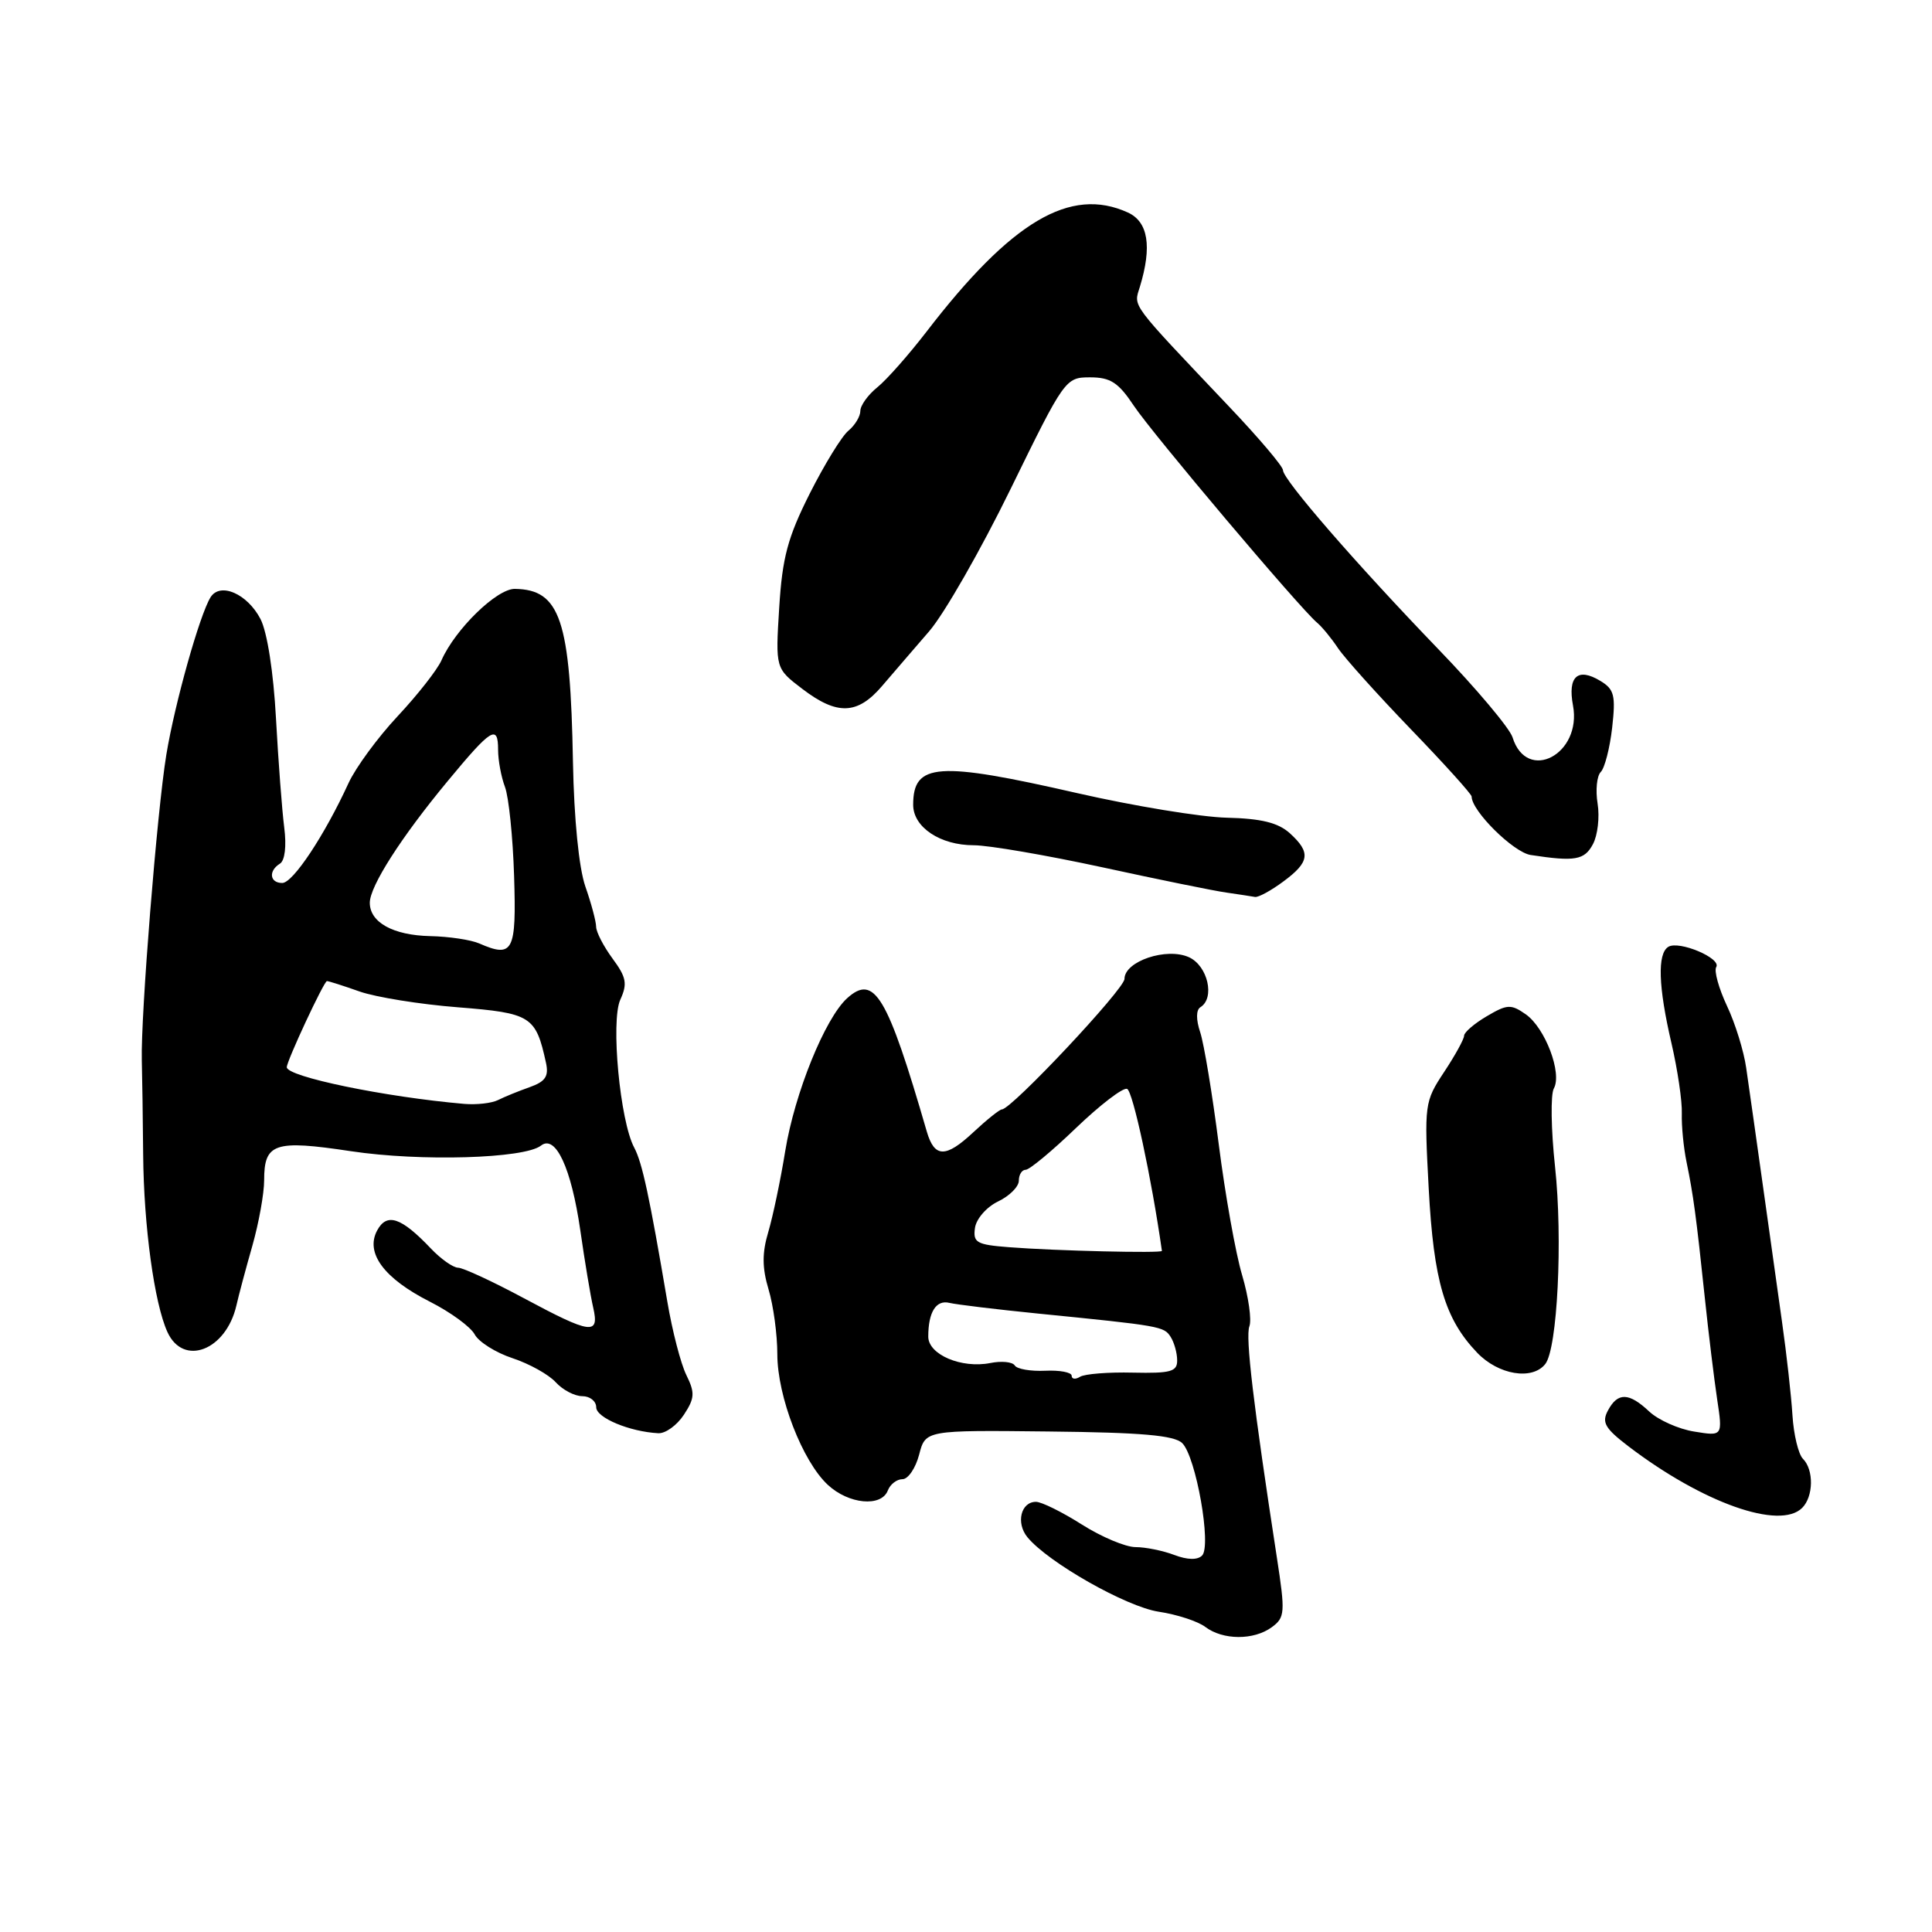 <?xml version="1.0" encoding="UTF-8" standalone="no"?>
<!DOCTYPE svg PUBLIC "-//W3C//DTD SVG 1.1//EN" "http://www.w3.org/Graphics/SVG/1.1/DTD/svg11.dtd" >
<svg xmlns="http://www.w3.org/2000/svg" xmlns:xlink="http://www.w3.org/1999/xlink" version="1.1" viewBox="0 0 256 256">
 <g >
 <path fill="currentColor"
d=" M 168.51 215.62 C 170.27 214.33 170.32 213.71 169.19 206.37 C 166.07 186.11 165.01 177.15 165.55 175.74 C 165.87 174.89 165.44 171.85 164.59 168.97 C 163.73 166.10 162.34 158.29 161.49 151.62 C 160.64 144.96 159.53 138.27 159.03 136.77 C 158.47 135.10 158.48 133.82 159.06 133.46 C 161.02 132.25 160.04 127.98 157.55 126.84 C 154.59 125.49 149.00 127.37 149.00 129.71 C 149.00 131.05 134.02 147.00 132.76 147.00 C 132.46 147.00 130.75 148.37 128.96 150.04 C 125.30 153.46 123.82 153.43 122.80 149.92 C 117.57 131.89 115.85 129.02 112.25 132.27 C 109.32 134.93 105.30 144.84 104.05 152.50 C 103.43 156.35 102.41 161.19 101.80 163.25 C 100.97 166.03 100.98 167.99 101.84 170.86 C 102.48 172.99 103.00 176.85 103.00 179.43 C 103.00 185.03 106.32 193.62 109.69 196.75 C 112.45 199.32 116.78 199.73 117.64 197.50 C 117.95 196.68 118.83 196.00 119.58 196.00 C 120.33 196.00 121.32 194.54 121.79 192.75 C 122.63 189.50 122.63 189.50 138.95 189.68 C 151.28 189.81 155.62 190.19 156.66 191.23 C 158.48 193.05 160.56 204.84 159.28 206.12 C 158.67 206.73 157.34 206.70 155.60 206.04 C 154.10 205.47 151.79 205.00 150.47 205.00 C 149.15 205.00 145.94 203.65 143.34 202.00 C 140.74 200.35 138.01 199.00 137.27 199.00 C 135.27 199.00 134.59 201.80 136.14 203.69 C 138.89 207.04 149.25 212.91 153.53 213.56 C 155.94 213.92 158.72 214.83 159.70 215.57 C 162.04 217.34 166.12 217.36 168.51 215.62 Z  M 238.80 199.80 C 240.30 198.30 240.36 194.76 238.90 193.30 C 238.30 192.70 237.67 190.10 237.51 187.53 C 237.35 184.96 236.73 179.40 236.13 175.18 C 235.54 170.96 234.55 163.90 233.93 159.50 C 233.32 155.10 232.62 150.15 232.38 148.50 C 232.14 146.85 231.69 143.70 231.38 141.50 C 231.07 139.30 229.93 135.60 228.83 133.28 C 227.74 130.95 227.10 128.64 227.41 128.14 C 228.13 126.98 222.47 124.59 221.06 125.46 C 219.59 126.37 219.73 130.73 221.48 138.24 C 222.29 141.74 222.91 145.93 222.85 147.55 C 222.80 149.17 223.08 152.07 223.48 154.00 C 224.37 158.31 224.76 161.17 225.90 172.00 C 226.39 176.68 227.13 182.71 227.53 185.40 C 228.27 190.31 228.27 190.31 224.49 189.69 C 222.41 189.36 219.74 188.16 218.54 187.04 C 215.84 184.50 214.36 184.46 213.06 186.90 C 212.21 188.48 212.66 189.26 215.77 191.64 C 225.61 199.14 235.83 202.77 238.80 199.80 Z  M 90.62 187.46 C 92.06 185.27 92.10 184.55 90.95 182.21 C 90.21 180.72 89.08 176.35 88.43 172.50 C 86.06 158.54 85.10 154.06 84.04 152.07 C 82.15 148.55 80.91 135.30 82.19 132.47 C 83.16 130.35 83.00 129.50 81.17 127.02 C 79.98 125.40 78.99 123.50 78.99 122.79 C 78.98 122.08 78.34 119.68 77.56 117.46 C 76.71 115.01 76.06 108.51 75.92 100.96 C 75.58 82.12 74.23 78.12 68.22 78.03 C 65.83 78.00 60.32 83.37 58.50 87.49 C 57.95 88.74 55.34 92.07 52.69 94.90 C 50.05 97.72 47.12 101.72 46.18 103.77 C 43.01 110.68 38.82 117.00 37.40 117.00 C 35.74 117.00 35.54 115.40 37.09 114.44 C 37.75 114.04 37.98 112.11 37.66 109.63 C 37.37 107.36 36.88 100.87 36.57 95.21 C 36.24 89.09 35.41 83.76 34.52 82.03 C 32.78 78.68 29.18 77.10 27.90 79.14 C 26.46 81.46 23.16 93.19 22.04 100.00 C 20.81 107.49 18.64 134.58 18.79 140.50 C 18.85 142.70 18.93 148.32 18.97 153.00 C 19.05 162.48 20.45 172.69 22.18 176.49 C 24.28 181.12 29.94 178.95 31.32 173.00 C 31.63 171.62 32.59 168.04 33.45 165.03 C 34.30 162.02 35.00 158.14 35.00 156.40 C 35.00 151.47 36.35 151.01 46.50 152.54 C 55.73 153.93 69.49 153.52 71.68 151.80 C 73.62 150.28 75.70 154.78 76.89 163.00 C 77.48 167.12 78.25 171.74 78.60 173.25 C 79.45 176.95 78.33 176.80 69.38 172.00 C 65.28 169.80 61.37 167.99 60.71 167.98 C 60.04 167.97 58.42 166.83 57.10 165.44 C 53.16 161.29 51.26 160.65 49.97 163.05 C 48.38 166.03 50.88 169.40 56.98 172.49 C 59.70 173.87 62.37 175.82 62.90 176.82 C 63.44 177.82 65.70 179.24 67.92 179.97 C 70.15 180.71 72.72 182.14 73.64 183.16 C 74.56 184.17 76.14 185.00 77.15 185.00 C 78.17 185.00 79.00 185.66 79.00 186.47 C 79.00 187.86 83.43 189.71 87.23 189.91 C 88.18 189.96 89.70 188.86 90.62 187.46 Z  M 204.75 180.75 C 206.37 178.72 207.09 164.20 206.05 154.58 C 205.52 149.68 205.45 145.02 205.89 144.23 C 207.02 142.21 204.75 136.21 202.17 134.40 C 200.21 133.03 199.71 133.06 197.00 134.66 C 195.35 135.63 194.00 136.79 194.00 137.24 C 194.00 137.68 192.81 139.85 191.35 142.05 C 188.76 145.97 188.71 146.31 189.31 157.46 C 189.97 169.78 191.44 174.76 195.74 179.25 C 198.55 182.18 203.02 182.92 204.75 180.75 Z  M 170.04 116.81 C 173.55 114.22 173.72 112.96 170.90 110.40 C 169.35 109.01 167.13 108.46 162.56 108.35 C 159.13 108.27 150.23 106.80 142.77 105.10 C 124.23 100.86 121.00 101.09 121.00 106.64 C 121.00 109.61 124.58 112.00 129.03 112.00 C 131.00 112.00 138.66 113.32 146.06 114.92 C 153.45 116.53 160.85 118.04 162.50 118.27 C 164.15 118.51 165.86 118.77 166.29 118.85 C 166.73 118.93 168.41 118.02 170.04 116.81 Z  M 211.07 111.86 C 211.70 110.69 211.98 108.27 211.69 106.48 C 211.40 104.70 211.59 102.81 212.11 102.29 C 212.63 101.77 213.31 99.13 213.62 96.42 C 214.10 92.14 213.90 91.33 212.05 90.22 C 209.06 88.41 207.71 89.63 208.43 93.48 C 209.64 99.94 202.32 103.80 200.42 97.70 C 200.04 96.49 195.61 91.22 190.57 86.00 C 179.70 74.72 170.00 63.55 170.00 62.30 C 170.00 61.80 166.82 58.05 162.93 53.95 C 149.56 39.84 150.21 40.72 151.04 38.00 C 152.67 32.65 152.14 29.39 149.45 28.16 C 141.82 24.68 134.01 29.31 122.73 44.00 C 120.40 47.02 117.49 50.32 116.25 51.32 C 115.01 52.32 114.00 53.73 114.00 54.45 C 114.00 55.17 113.29 56.35 112.42 57.07 C 111.54 57.79 109.24 61.55 107.29 65.41 C 104.38 71.20 103.66 73.87 103.25 80.51 C 102.75 88.57 102.75 88.57 106.31 91.28 C 110.93 94.81 113.62 94.71 116.87 90.91 C 118.31 89.22 121.13 85.96 123.11 83.66 C 125.10 81.37 129.97 72.86 133.93 64.75 C 141.05 50.19 141.18 50.00 144.44 50.00 C 147.14 50.00 148.19 50.68 150.23 53.75 C 152.72 57.49 172.24 80.60 174.51 82.50 C 175.17 83.05 176.42 84.57 177.29 85.88 C 178.16 87.18 182.50 92.01 186.93 96.61 C 191.37 101.21 195.00 105.23 195.00 105.55 C 195.00 107.46 200.54 112.94 202.82 113.29 C 208.69 114.19 209.95 113.97 211.07 111.86 Z  M 142.00 182.29 C 142.00 181.84 140.42 181.54 138.50 181.63 C 136.57 181.72 134.75 181.41 134.46 180.93 C 134.16 180.45 132.70 180.31 131.21 180.61 C 127.40 181.36 123.00 179.49 123.00 177.11 C 123.00 173.85 124.04 172.20 125.81 172.64 C 126.74 172.86 132.00 173.50 137.50 174.05 C 153.84 175.68 154.23 175.75 155.12 177.15 C 155.59 177.89 155.98 179.29 155.98 180.25 C 156.00 181.75 155.12 181.99 150.11 181.88 C 146.87 181.80 143.72 182.05 143.11 182.43 C 142.50 182.81 142.00 182.75 142.00 182.29 Z  M 133.69 165.26 C 129.40 164.93 128.91 164.65 129.19 162.70 C 129.36 161.50 130.73 159.93 132.25 159.20 C 133.76 158.48 135.00 157.24 135.00 156.45 C 135.00 155.65 135.41 155.00 135.91 155.00 C 136.41 155.00 139.41 152.51 142.57 149.47 C 145.74 146.43 148.78 144.09 149.34 144.28 C 150.10 144.53 152.58 156.05 153.96 165.75 C 154.01 166.08 139.77 165.74 133.69 165.26 Z  M 61.50 146.27 C 51.01 145.36 38.00 142.67 38.00 141.41 C 38.00 140.57 42.93 130.00 43.32 130.00 C 43.56 130.00 45.50 130.62 47.65 131.38 C 49.79 132.13 55.65 133.08 60.66 133.47 C 70.37 134.24 70.99 134.63 72.34 140.80 C 72.74 142.62 72.28 143.31 70.17 144.06 C 68.70 144.58 66.83 145.34 66.00 145.76 C 65.17 146.18 63.15 146.41 61.50 146.27 Z  M 63.50 125.01 C 62.40 124.53 59.48 124.09 57.00 124.04 C 52.09 123.93 49.00 122.22 49.00 119.62 C 49.00 117.43 53.16 110.93 59.31 103.51 C 65.11 96.50 66.00 95.95 66.00 99.35 C 66.00 100.74 66.41 102.95 66.91 104.27 C 67.41 105.59 67.96 110.90 68.12 116.08 C 68.44 126.11 67.99 126.97 63.50 125.01 Z "/>
</g>
</svg>